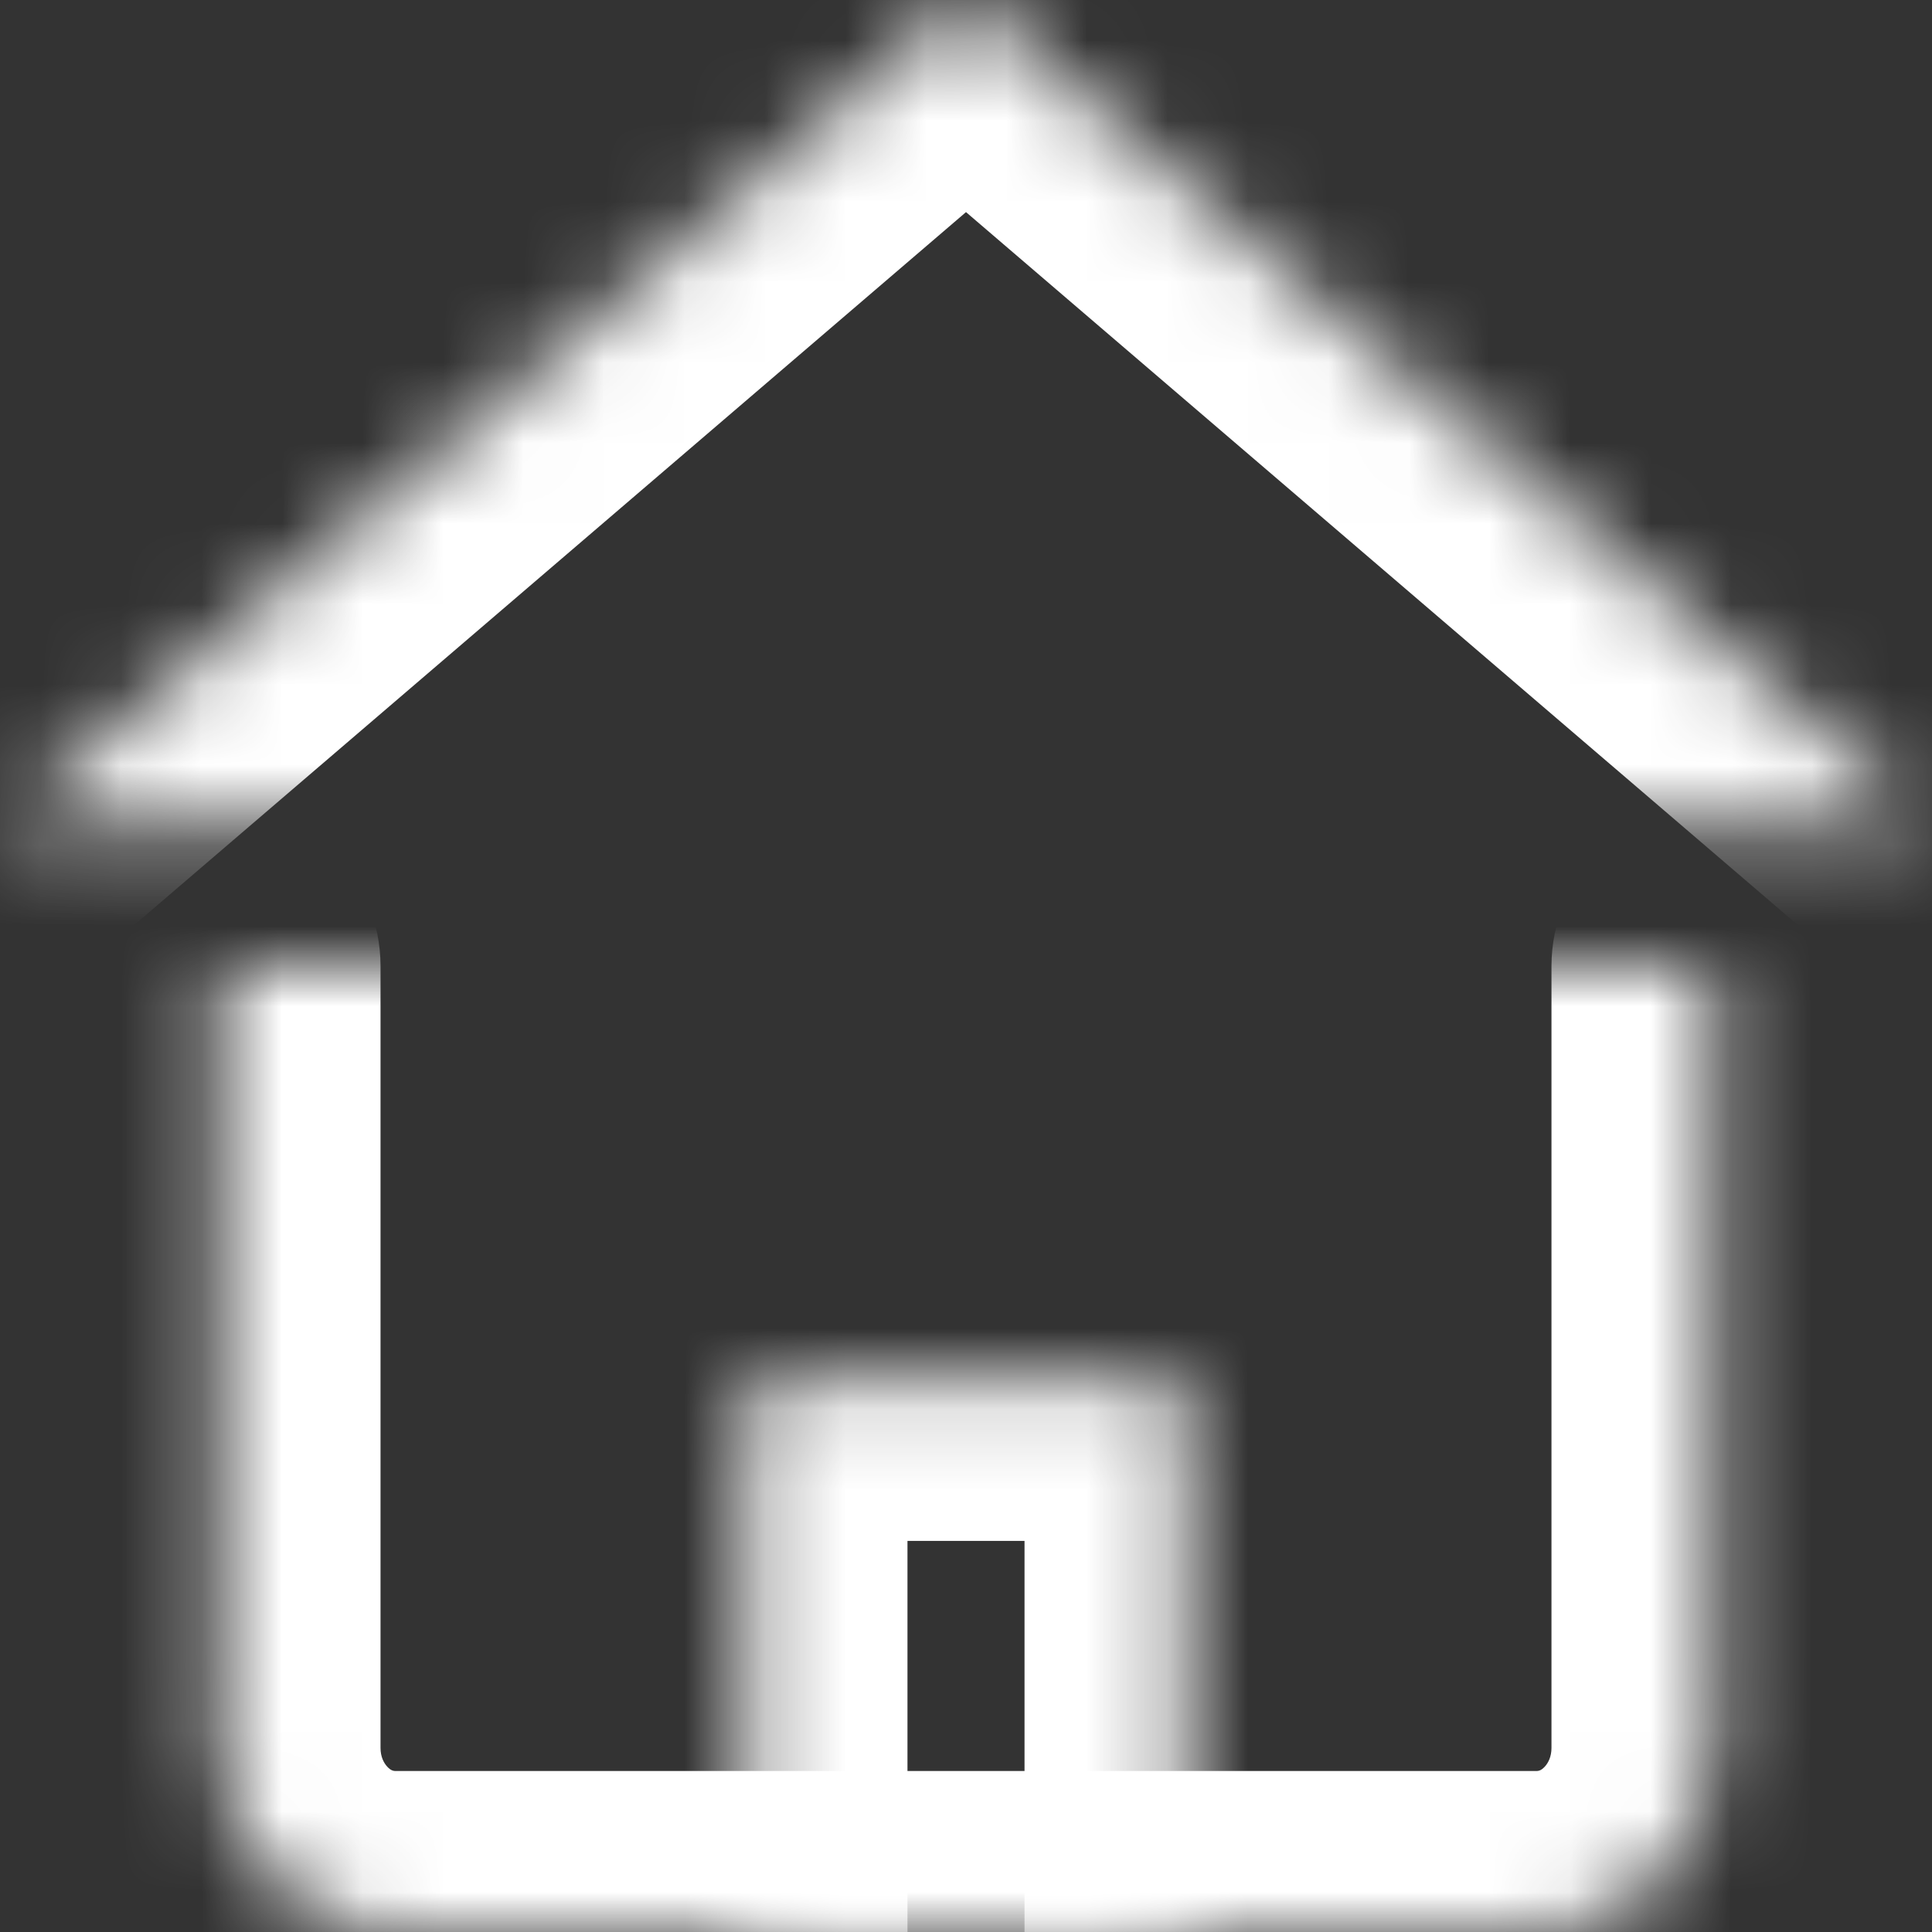 <svg width="24" height="24" viewBox="0 0 24 24" fill="none" xmlns="http://www.w3.org/2000/svg">
<rect x="0" y="0" width="24" height="24" fill="#333333" stroke="none"/>
<mask id="path-1-inside-1_13_963" fill="white">
<path d="M0 10.285L12 0L24 10.285"/>
</mask>
<path d="M-1.302 8.766C-2.14 9.485 -2.237 10.748 -1.519 11.586C-0.8 12.425 0.463 12.522 1.302 11.804L-1.302 8.766ZM12 0L13.302 -1.519C12.553 -2.16 11.447 -2.16 10.698 -1.519L12 0ZM22.698 11.804C23.537 12.522 24.8 12.425 25.519 11.586C26.237 10.748 26.14 9.485 25.302 8.766L22.698 11.804ZM1.302 11.804L13.302 1.519L10.698 -1.519L-1.302 8.766L1.302 11.804ZM10.698 1.519L22.698 11.804L25.302 8.766L13.302 -1.519L10.698 1.519Z" fill="white" mask="url(#path-1-inside-1_13_963)"/>
<mask id="path-3-inside-2_13_963" fill="white">
<path d="M2.727 12.001V21.714C2.727 22.977 3.704 24 4.909 24H19.091C20.296 24 21.273 22.977 21.273 21.714V12.001"/>
</mask>
<path d="M4.727 12.001C4.727 10.896 3.832 10.001 2.727 10.001C1.623 10.001 0.727 10.896 0.727 12.001H4.727ZM23.273 12.001C23.273 10.896 22.377 10.001 21.273 10.001C20.168 10.001 19.273 10.896 19.273 12.001H23.273ZM0.727 12.001V21.714H4.727V12.001H0.727ZM0.727 21.714C0.727 23.992 2.513 26 4.909 26V22C4.89 22 4.856 21.995 4.813 21.949C4.768 21.902 4.727 21.823 4.727 21.714H0.727ZM4.909 26H19.091V22H4.909V26ZM19.091 26C21.487 26 23.273 23.992 23.273 21.714H19.273C19.273 21.823 19.232 21.902 19.187 21.949C19.144 21.995 19.11 22 19.091 22V26ZM23.273 21.714V12.001H19.273V21.714H23.273Z" fill="white" mask="url(#path-3-inside-2_13_963)"/>
<mask id="path-5-inside-3_13_963" fill="white">
<path d="M9.273 23.998V17.142H14.727V23.998"/>
</mask>
<path d="M7.273 23.998C7.273 25.103 8.168 25.998 9.273 25.998C10.377 25.998 11.273 25.103 11.273 23.998H7.273ZM9.273 17.142V15.142C8.168 15.142 7.273 16.037 7.273 17.142H9.273ZM14.727 17.142H16.727C16.727 16.037 15.832 15.142 14.727 15.142V17.142ZM12.727 23.998C12.727 25.103 13.623 25.998 14.727 25.998C15.832 25.998 16.727 25.103 16.727 23.998H12.727ZM11.273 23.998V17.142H7.273V23.998H11.273ZM9.273 19.142H14.727V15.142H9.273V19.142ZM12.727 17.142V23.998H16.727V17.142H12.727Z" fill="white" mask="url(#path-5-inside-3_13_963)"/>
</svg>
